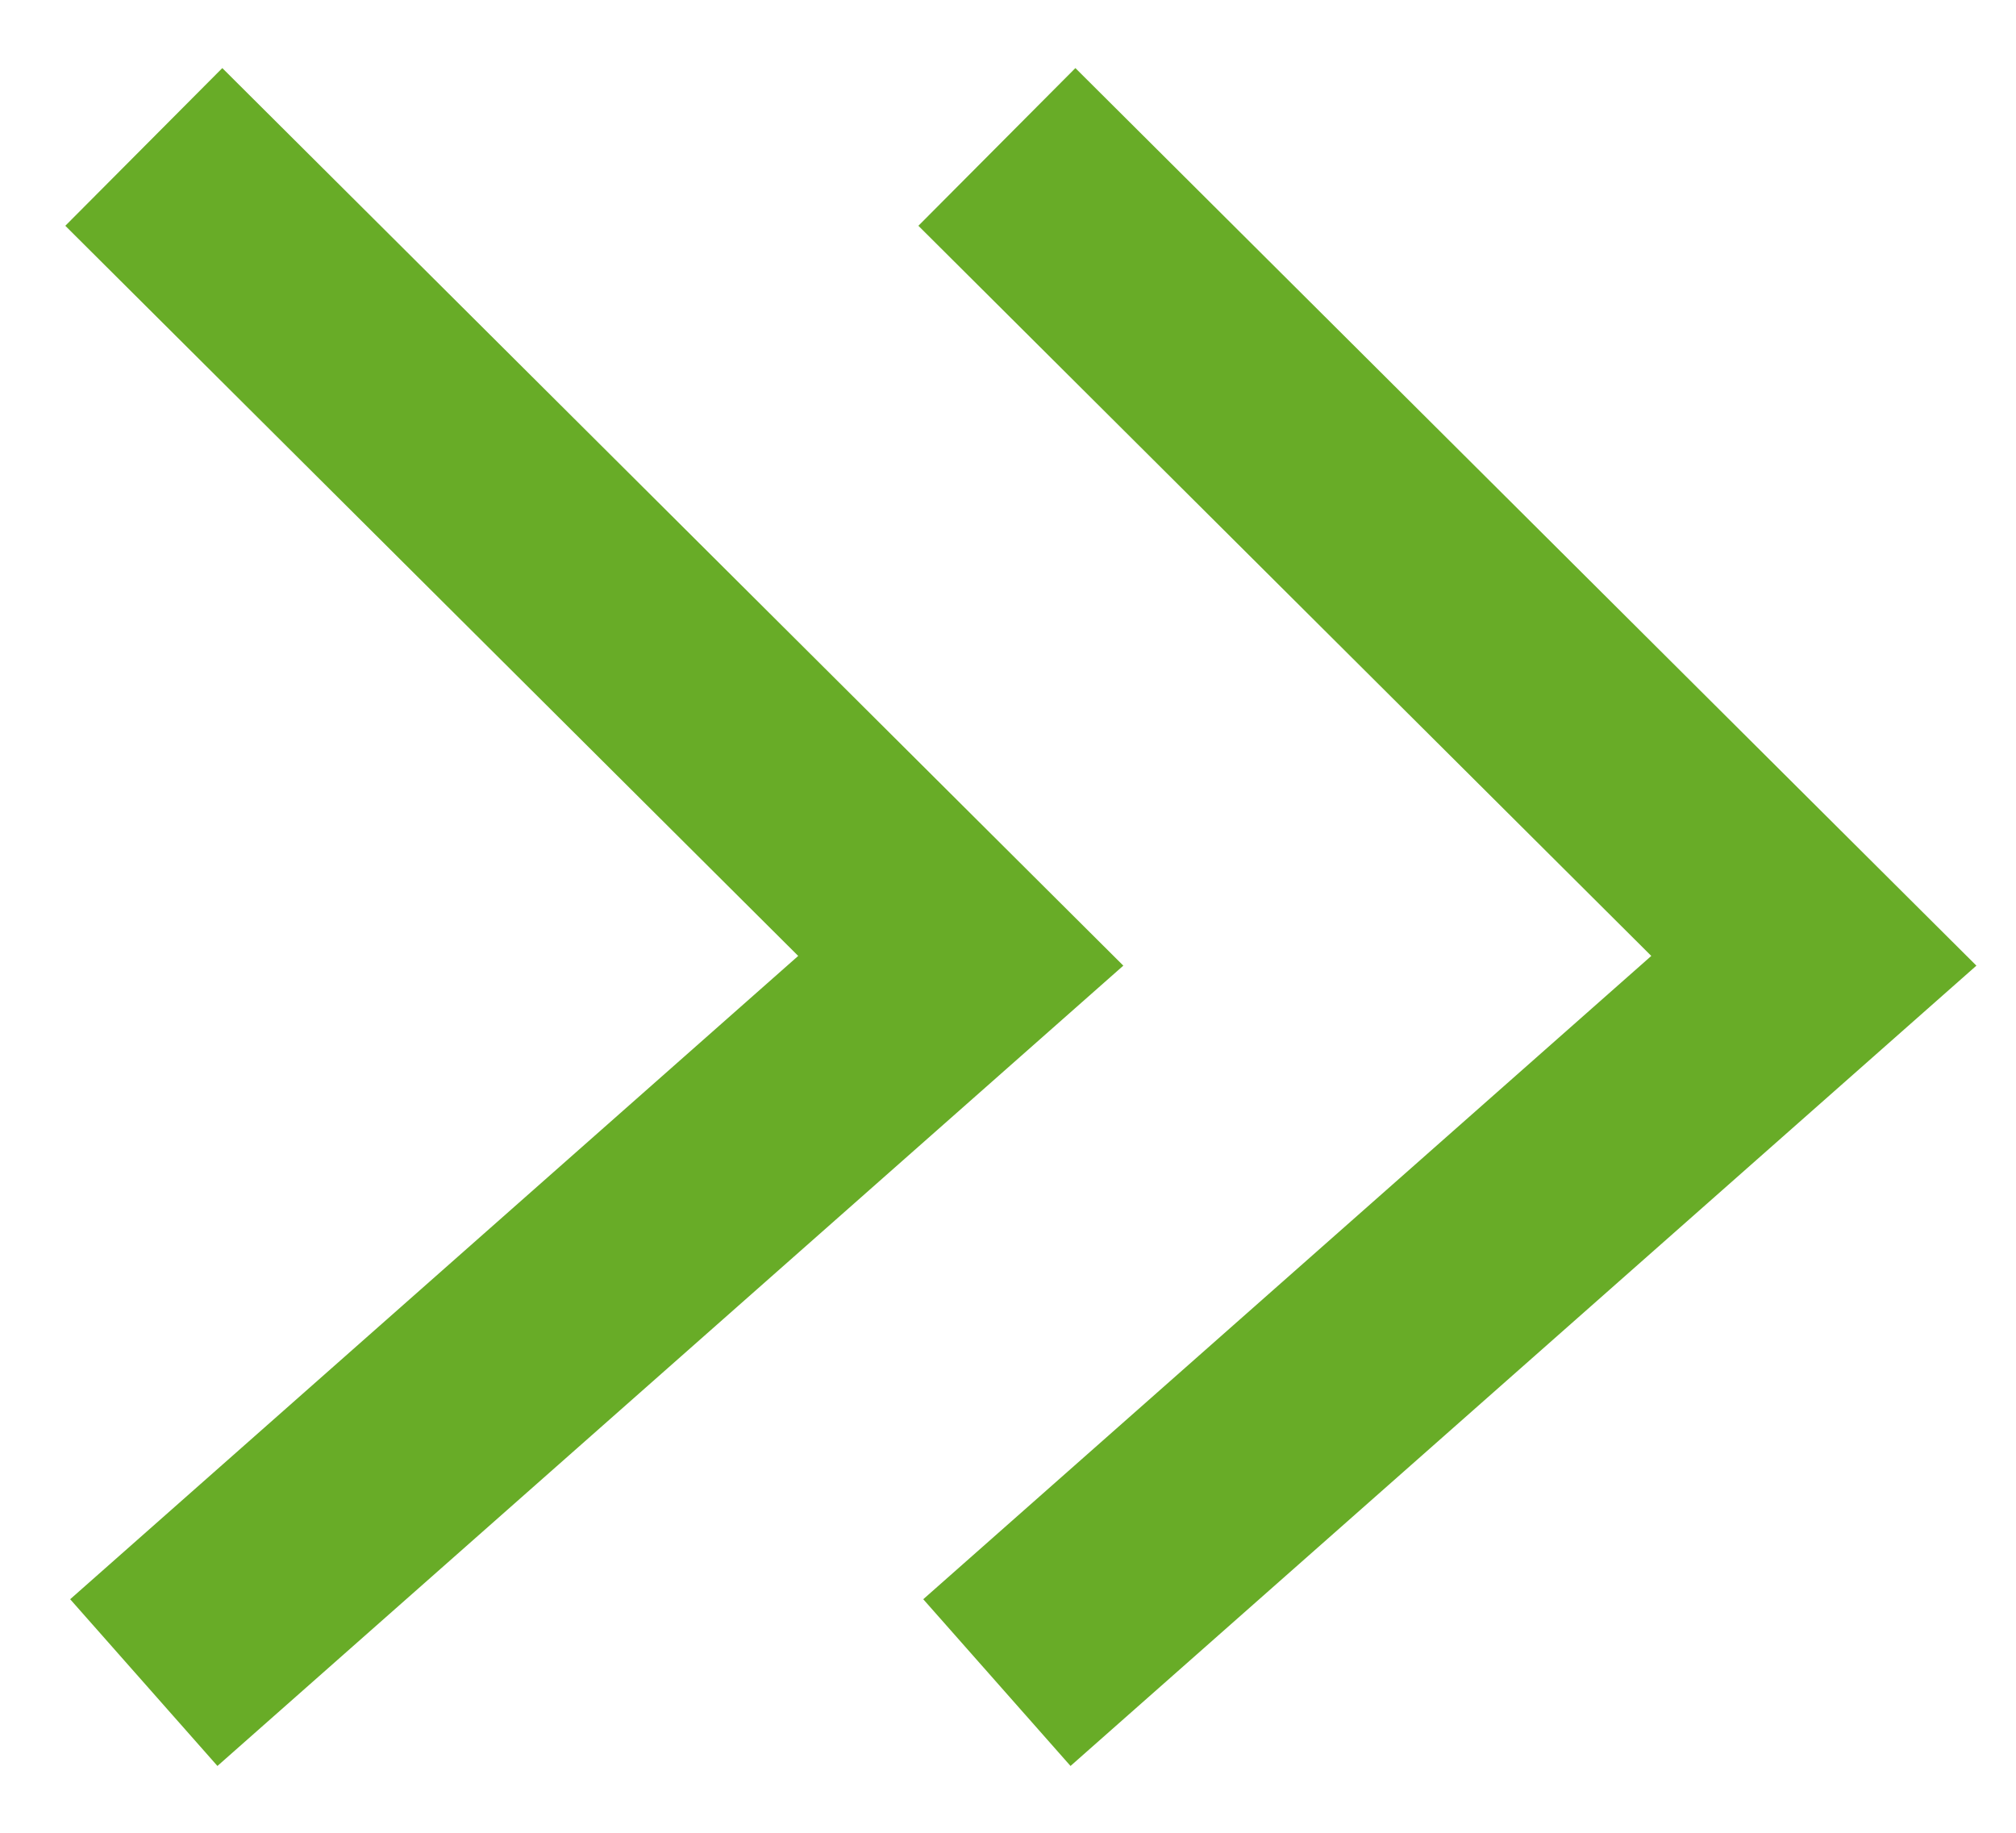 <?xml version="1.0" encoding="utf-8"?>
<!-- Generator: Adobe Illustrator 27.0.0, SVG Export Plug-In . SVG Version: 6.00 Build 0)  -->
<svg version="1.1" id="Capa_1" xmlns="http://www.w3.org/2000/svg" xmlns:xlink="http://www.w3.org/1999/xlink" x="0px" y="0px"
	 viewBox="0 0 290.2 263.8" style="enable-background:new 0 0 290.2 263.8;" xml:space="preserve">
<style type="text/css">
	.st0{fill:#68AC27;}
</style>
<g>
	<g>
		<polygon class="st0" points="31.3,254.2 10.1,230.2 114.9,137.6 9.4,32.5 32,9.8 161.7,139 		"/>
	</g>
	<g>
		<polygon class="st0" points="154.1,254.2 132.9,230.2 237.7,137.6 132.2,32.5 154.8,9.8 284.5,139 		"/>
	</g>
</g>
</svg>
